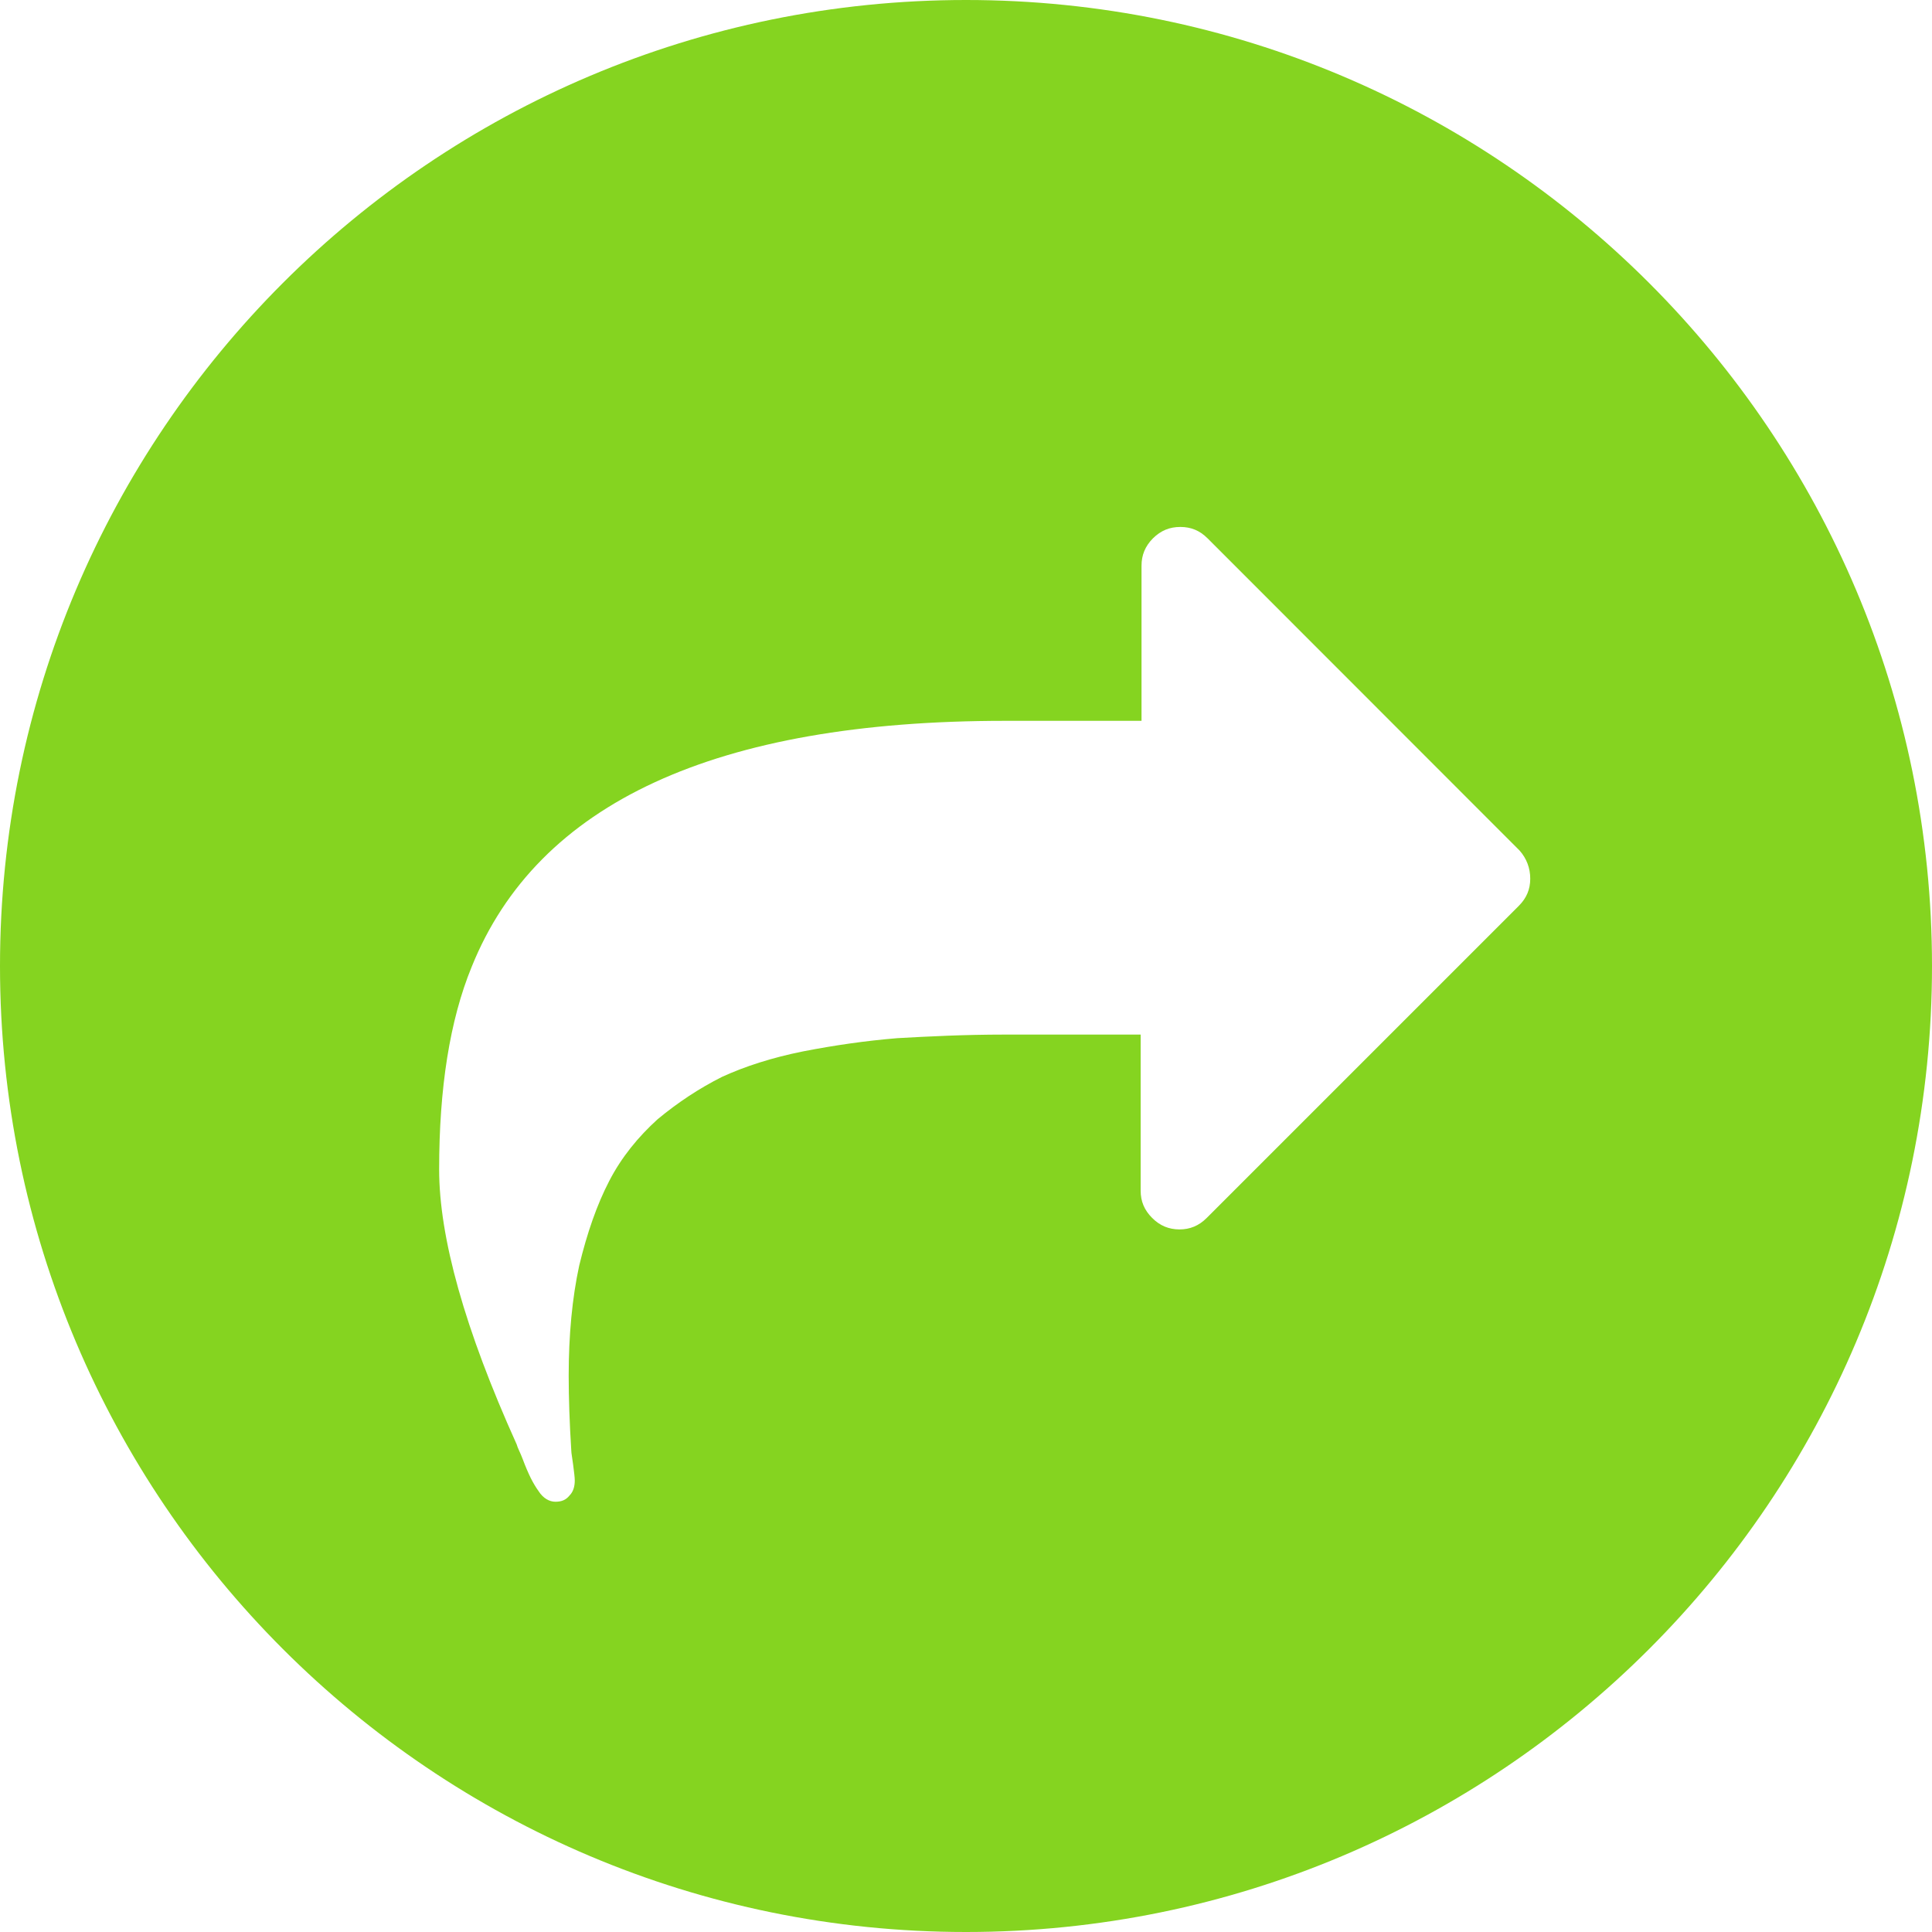 <svg width="20" height="20" viewBox="0 0 20 20" fill="none" xmlns="http://www.w3.org/2000/svg">
<path d="M10 0C15.523 0 20 4.477 20 10C20 15.523 15.523 20 10 20C4.477 20 0 15.523 0 10C0 4.477 4.477 0 10 0ZM12.219 5.455C12.109 5.455 12.018 5.491 11.935 5.573C11.854 5.655 11.817 5.747 11.817 5.856V7.462H10.402C7.41 7.462 5.567 8.311 4.883 10.008C4.655 10.564 4.546 11.267 4.546 12.106C4.546 12.809 4.81 13.758 5.349 14.953C5.358 14.989 5.385 15.035 5.412 15.107C5.439 15.18 5.467 15.245 5.494 15.3C5.521 15.354 5.549 15.4 5.576 15.437C5.622 15.509 5.686 15.546 5.75 15.546C5.814 15.546 5.859 15.527 5.896 15.481C5.932 15.445 5.95 15.391 5.95 15.327C5.95 15.291 5.942 15.235 5.933 15.162C5.924 15.089 5.914 15.044 5.914 15.017C5.896 14.734 5.887 14.469 5.887 14.241C5.887 13.822 5.923 13.438 5.996 13.101C6.078 12.763 6.179 12.471 6.307 12.225C6.434 11.979 6.607 11.768 6.808 11.586C7.017 11.413 7.237 11.267 7.474 11.148C7.711 11.039 7.994 10.948 8.313 10.884C8.642 10.82 8.962 10.774 9.29 10.747C9.609 10.729 9.983 10.71 10.394 10.71H11.808V12.325C11.808 12.435 11.845 12.526 11.927 12.608C12.009 12.69 12.1 12.726 12.209 12.727C12.318 12.727 12.41 12.69 12.492 12.608L15.722 9.378C15.804 9.296 15.841 9.205 15.841 9.096C15.841 8.986 15.803 8.886 15.73 8.804L12.501 5.573C12.419 5.491 12.328 5.455 12.219 5.455Z" fill="#85D420"/>
</svg>
